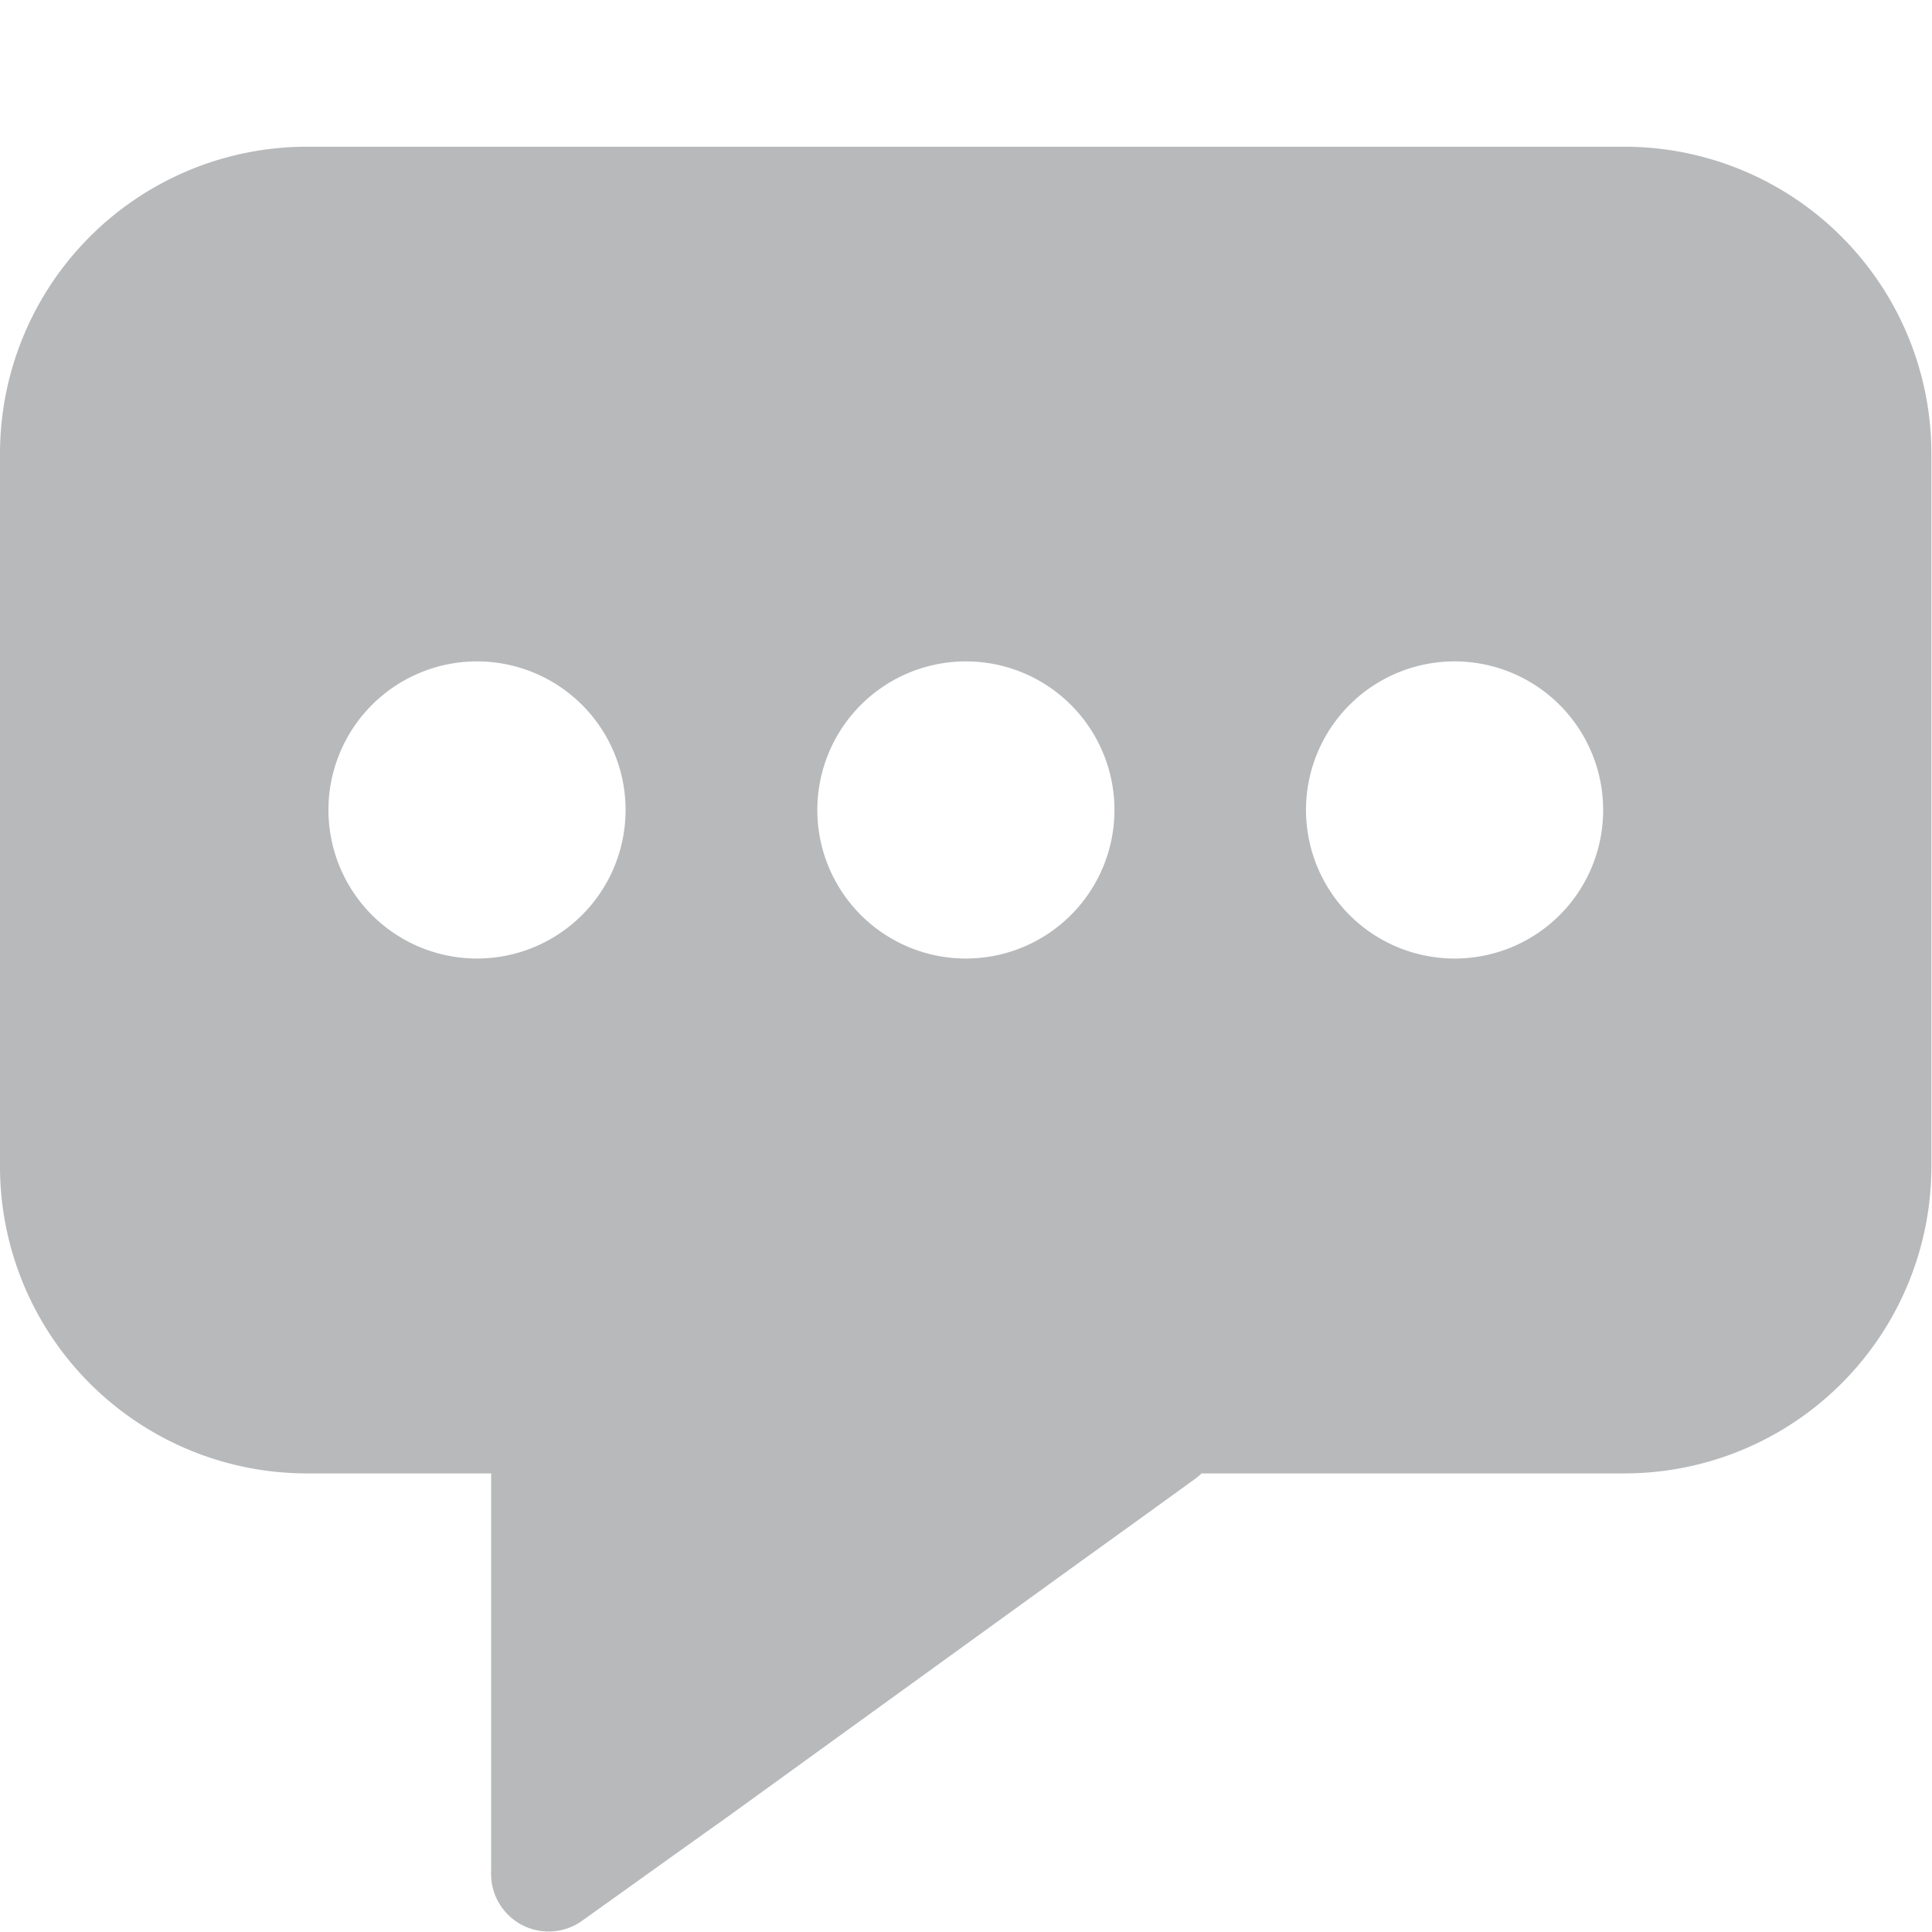 <svg xmlns="http://www.w3.org/2000/svg" viewBox="0 0 94.41 94.41"><defs><style>.cls-1{fill:none;}.cls-2{fill:#b7b9bb;}</style></defs><title>MessageLG</title><g id="Layer_2" data-name="Layer 2"><g id="Layer_1-2" data-name="Layer 1"><rect class="cls-1" width="94.41" height="94.41"/><path class="cls-2" d="M79.38,7.17H15a15,15,0,0,0-15,15V57A15,15,0,0,0,15,72H24V91.39a2,2,0,0,0,0,.25,2.81,2.81,0,0,0,4.46,2.21c2.33-1.66,4.66-3.34,7-5L52.16,76.77c2.08-1.5,4.17-3,6.25-4.51a3.88,3.88,0,0,0,.31-.26H79.38a15,15,0,0,0,15-15V22.2A15,15,0,0,0,79.38,7.17ZM23.32,46.84a7.26,7.26,0,1,1,7.25-7.25A7.26,7.26,0,0,1,23.32,46.84Zm23.88,0a7.26,7.26,0,1,1,7.26-7.25A7.26,7.26,0,0,1,47.2,46.84Zm23.89,0a7.26,7.26,0,1,1,7.25-7.25A7.25,7.25,0,0,1,71.09,46.84Z"/></g></g></svg>
